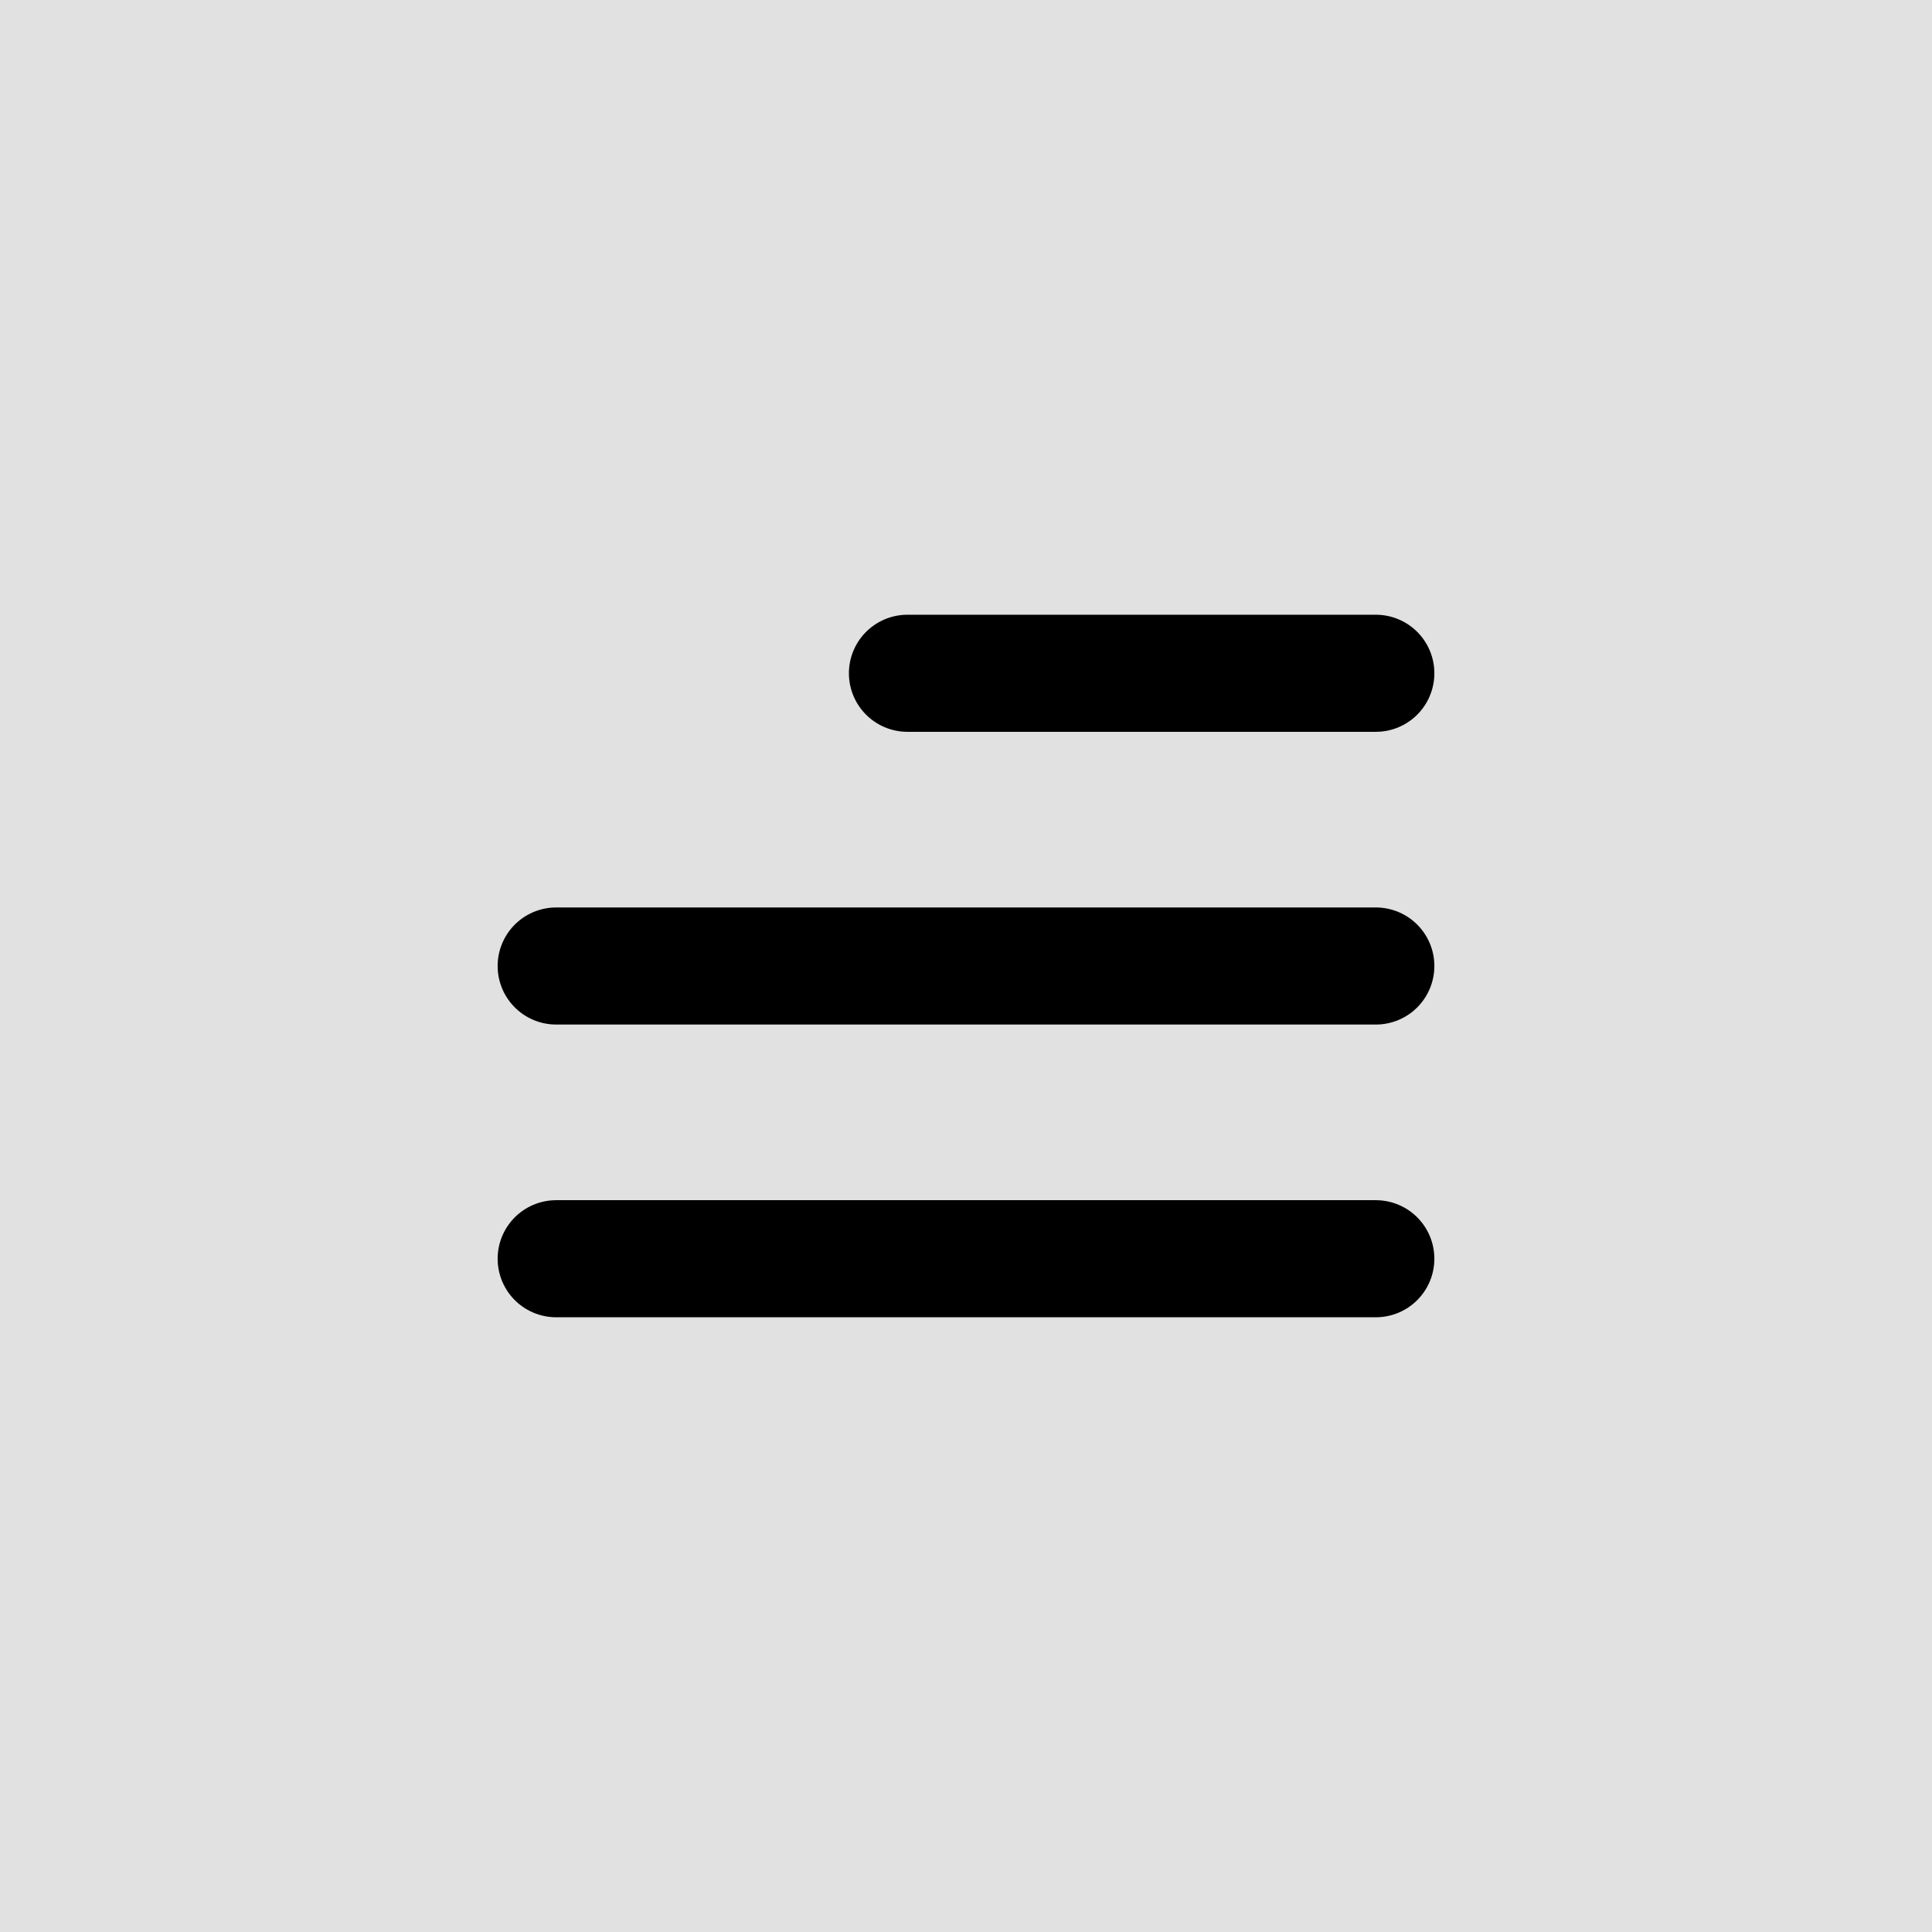 <svg width="33" height="33" viewBox="0 0 33 33" fill="none" xmlns="http://www.w3.org/2000/svg">
<rect width="33" height="33" fill="#E1E1E1"/>
<path d="M23.5 21.5H9.5M23.5 16.5H9.5M23.5 11.5H15.5" stroke="black" stroke-width="2" stroke-linecap="round" stroke-linejoin="round"/>
</svg>
